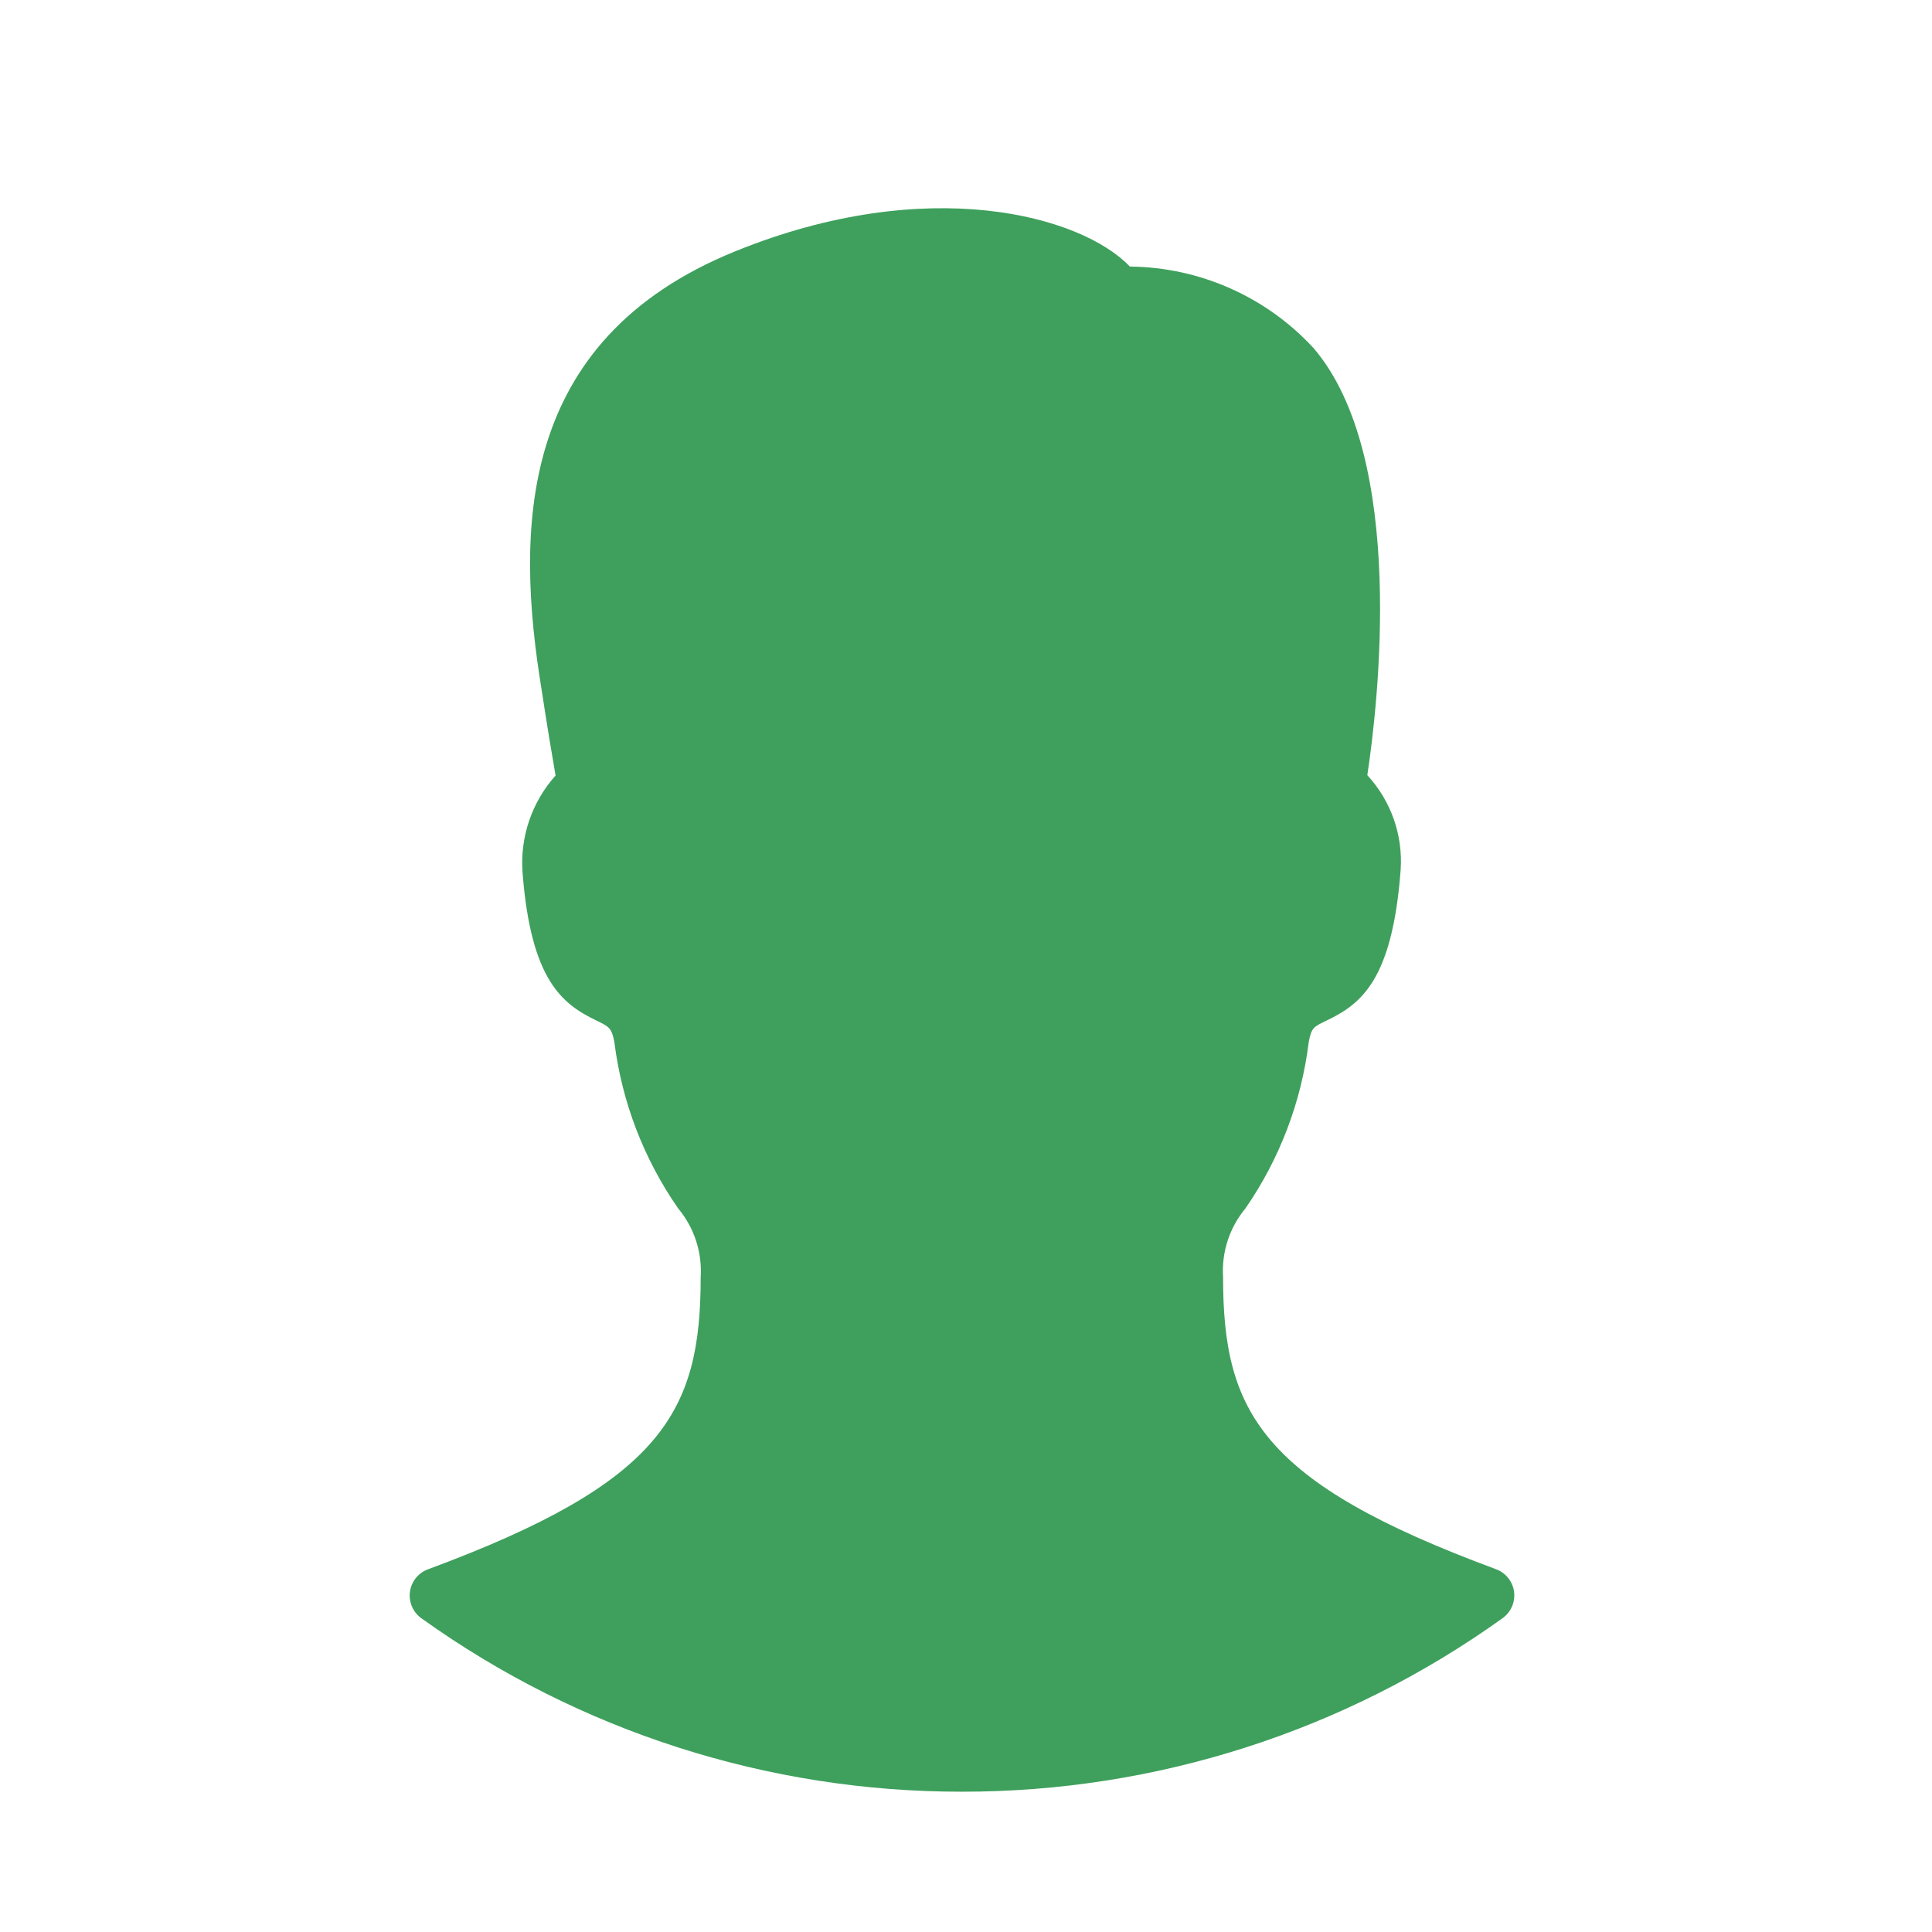 <?xml version="1.0" encoding="utf-8"?>
<!-- Generator: Adobe Illustrator 23.0.6, SVG Export Plug-In . SVG Version: 6.00 Build 0)  -->
<svg version="1.1" id="Lag_1" xmlns="http://www.w3.org/2000/svg" xmlns:xlink="http://www.w3.org/1999/xlink" x="0px" y="0px"
	 viewBox="0 0 566.93 566.93" style="enable-background:new 0 0 566.93 566.93;" xml:space="preserve">
<style type="text/css">
	.st0{fill:#3EA05C;}
</style>
<g id="man" transform="translate(0.5 0.5)">
	<path id="Path_20" class="st0" d="M281.72-22.05 M8.07,251.6 M281.72,525.26 M555.38,251.6 M281.72,508.68 M24.65,251.6
		 M281.72-5.47"/>
	<path id="Path_21" class="st0" d="M281.72,525.26c-56.8,0.05-112.18-17.7-158.37-50.75c-3.76-2.52-4.76-7.62-2.24-11.38
		c0.98-1.46,2.4-2.57,4.06-3.16c68.75-25.46,79.94-46.12,79.94-85.73c0.45-7.31-1.91-14.51-6.6-20.13
		c-10.09-14.5-16.51-31.22-18.72-48.75c-0.8-4.22-1.48-4.55-5.25-6.38c-10.04-4.84-19.29-11.81-21.71-43.58
		c-0.73-10.37,2.77-20.59,9.7-28.33c-0.96-5.47-2.54-14.9-4.1-25.19c-7.52-46.06-7.85-102.49,56.95-128.69
		c56.45-22.9,101.51-10.37,115.67,4.53c20.46,0.19,39.94,8.82,53.83,23.84c27.67,32.18,18.86,105.53,15.85,125.41
		c6.94,7.52,10.48,17.57,9.78,27.78c-2.42,32.41-11.66,39.4-21.73,44.22c-3.77,1.82-4.47,2.05-5.25,6.38
		c-2.16,17.49-8.52,34.2-18.53,48.7c-4.69,5.62-7.05,12.82-6.6,20.13c0,39.6,11.09,60.27,79.94,85.73
		c4.28,1.48,6.55,6.15,5.07,10.43c-0.58,1.67-1.68,3.11-3.14,4.11C394.05,507.56,338.59,525.33,281.72,525.26z"/>
</g>
</svg>
